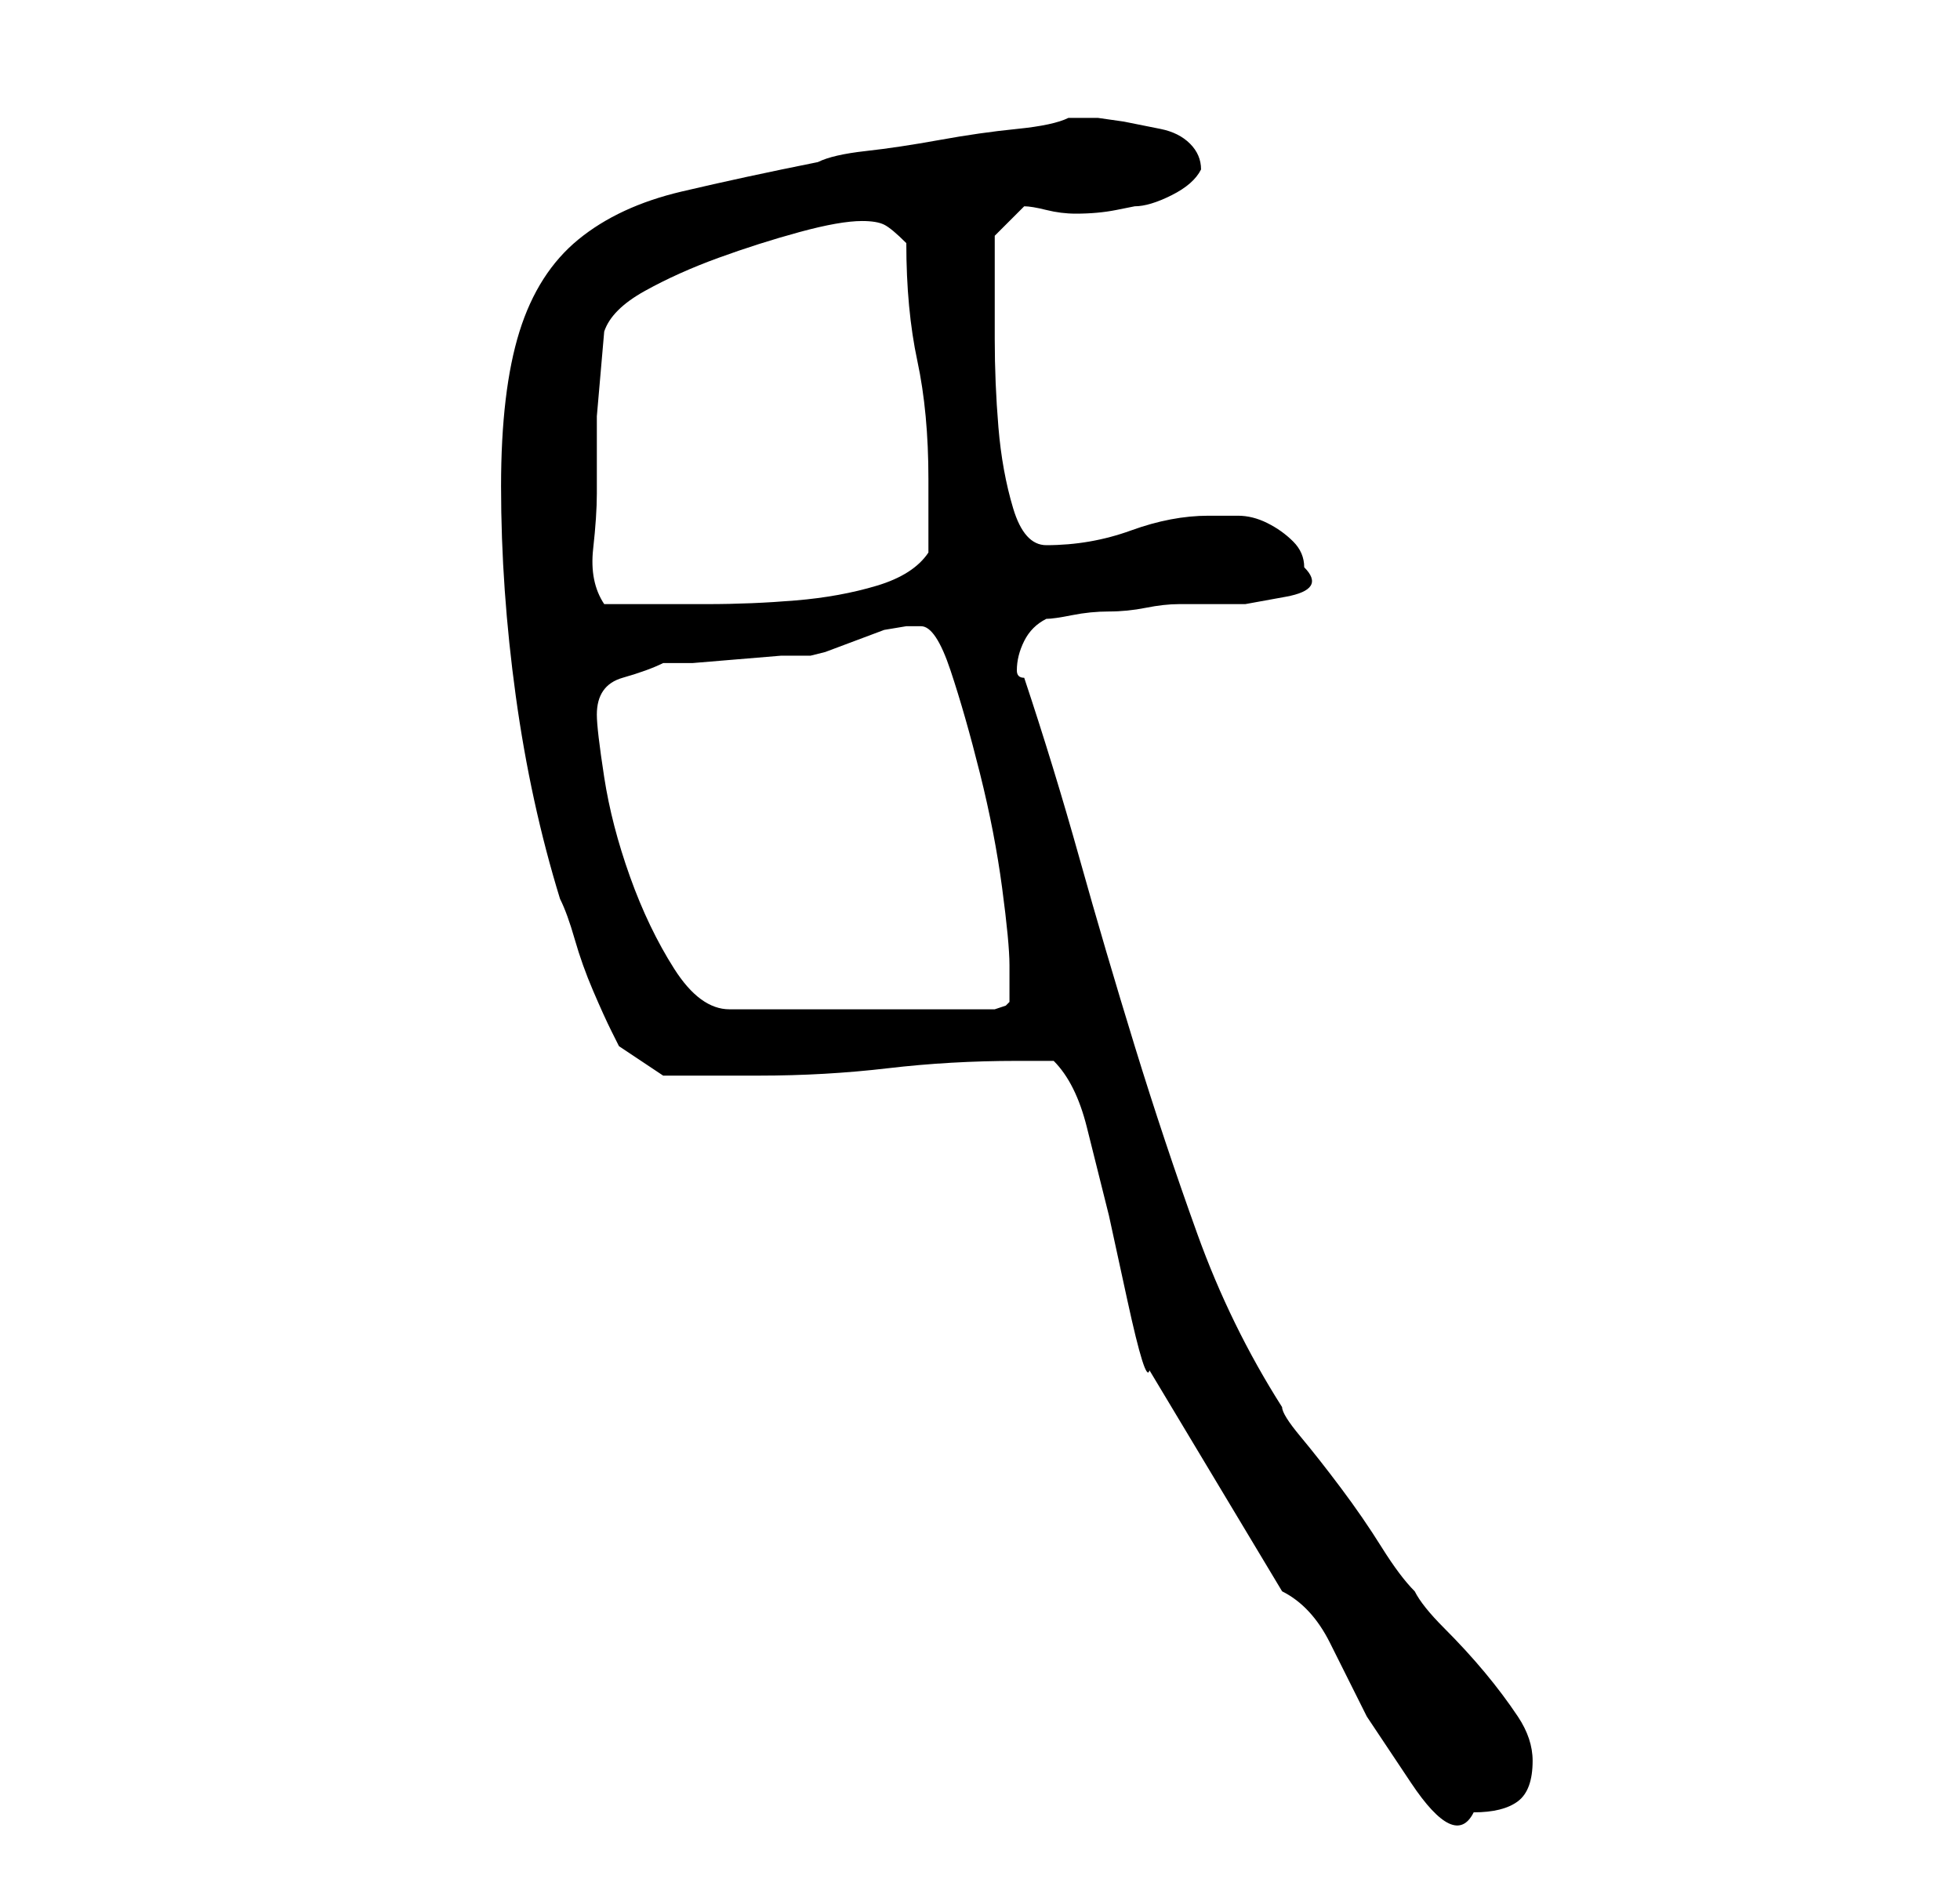 <?xml version="1.0" standalone="no"?>
<!DOCTYPE svg PUBLIC "-//W3C//DTD SVG 1.1//EN" "http://www.w3.org/Graphics/SVG/1.1/DTD/svg11.dtd" >
<svg xmlns="http://www.w3.org/2000/svg" xmlns:xlink="http://www.w3.org/1999/xlink" version="1.1" viewBox="-10 0 266 256">
   <path fill="currentColor"
d="M164 216q4 2 6.5 7l5 10t6 9t8.5 4q4 0 6 -1.5t2 -5.5q0 -3 -2 -6t-4.5 -6t-5.5 -6t-4 -5q-2 -2 -4.5 -6t-5.5 -8t-5.5 -7t-2.5 -4q-7 -11 -11.5 -23.5t-8.5 -25.5t-7.5 -25.5t-7.5 -24.5q-1 0 -1 -1v0q0 -2 1 -4t3 -3q1 0 3.5 -0.5t5 -0.5t5 -0.5t4.5 -0.5h3h6t5.5 -1
t2.5 -4q0 -2 -1.5 -3.5t-3.5 -2.5t-4 -1h-4q-5 0 -10.5 2t-11.5 2q-3 0 -4.5 -5t-2 -11t-0.5 -12v-9v-3v-2l4 -4q1 0 3 0.5t4 0.5q3 0 5.5 -0.5l2.5 -0.5q2 0 5 -1.5t4 -3.5q0 -2 -1.5 -3.5t-4 -2l-5 -1t-3.5 -0.5h-4q-2 1 -7 1.5t-10.5 1.5t-10 1.5t-6.5 1.5q-10 2 -18.5 4
t-14 6.5t-8 12.5t-2.5 21q0 14 2 28.5t6 27.5q1 2 2 5.5t2.5 7t2.5 5.5l1 2l6 4h2.5h3.5h4h3q9 0 17.5 -1t17.5 -1h3h2q3 3 4.5 9l3 12t2.5 11.5t3 9.5zM71 97q0 -4 3.5 -5t5.5 -2h4t6 -0.5t6 -0.5h4l2 -0.5t4 -1.5t4 -1.5t3 -0.5h1h1q2 0 4 6t4 14t3 15.5t1 10.5v5
l-0.5 0.5t-1.5 0.5h-36q-4 0 -7.5 -5.5t-6 -12.5t-3.5 -13.5t-1 -8.5zM71 67v-10.5t1 -11.5q1 -3 5.5 -5.5t10 -4.5t11 -3.5t8.5 -1.5q2 0 3 0.5t3 2.5q0 9 1.5 16t1.5 16v10q-2 3 -7 4.5t-11 2t-12 0.5h-9h-2h-3q-2 -3 -1.5 -7.5t0.5 -7.5z" />
</svg>
